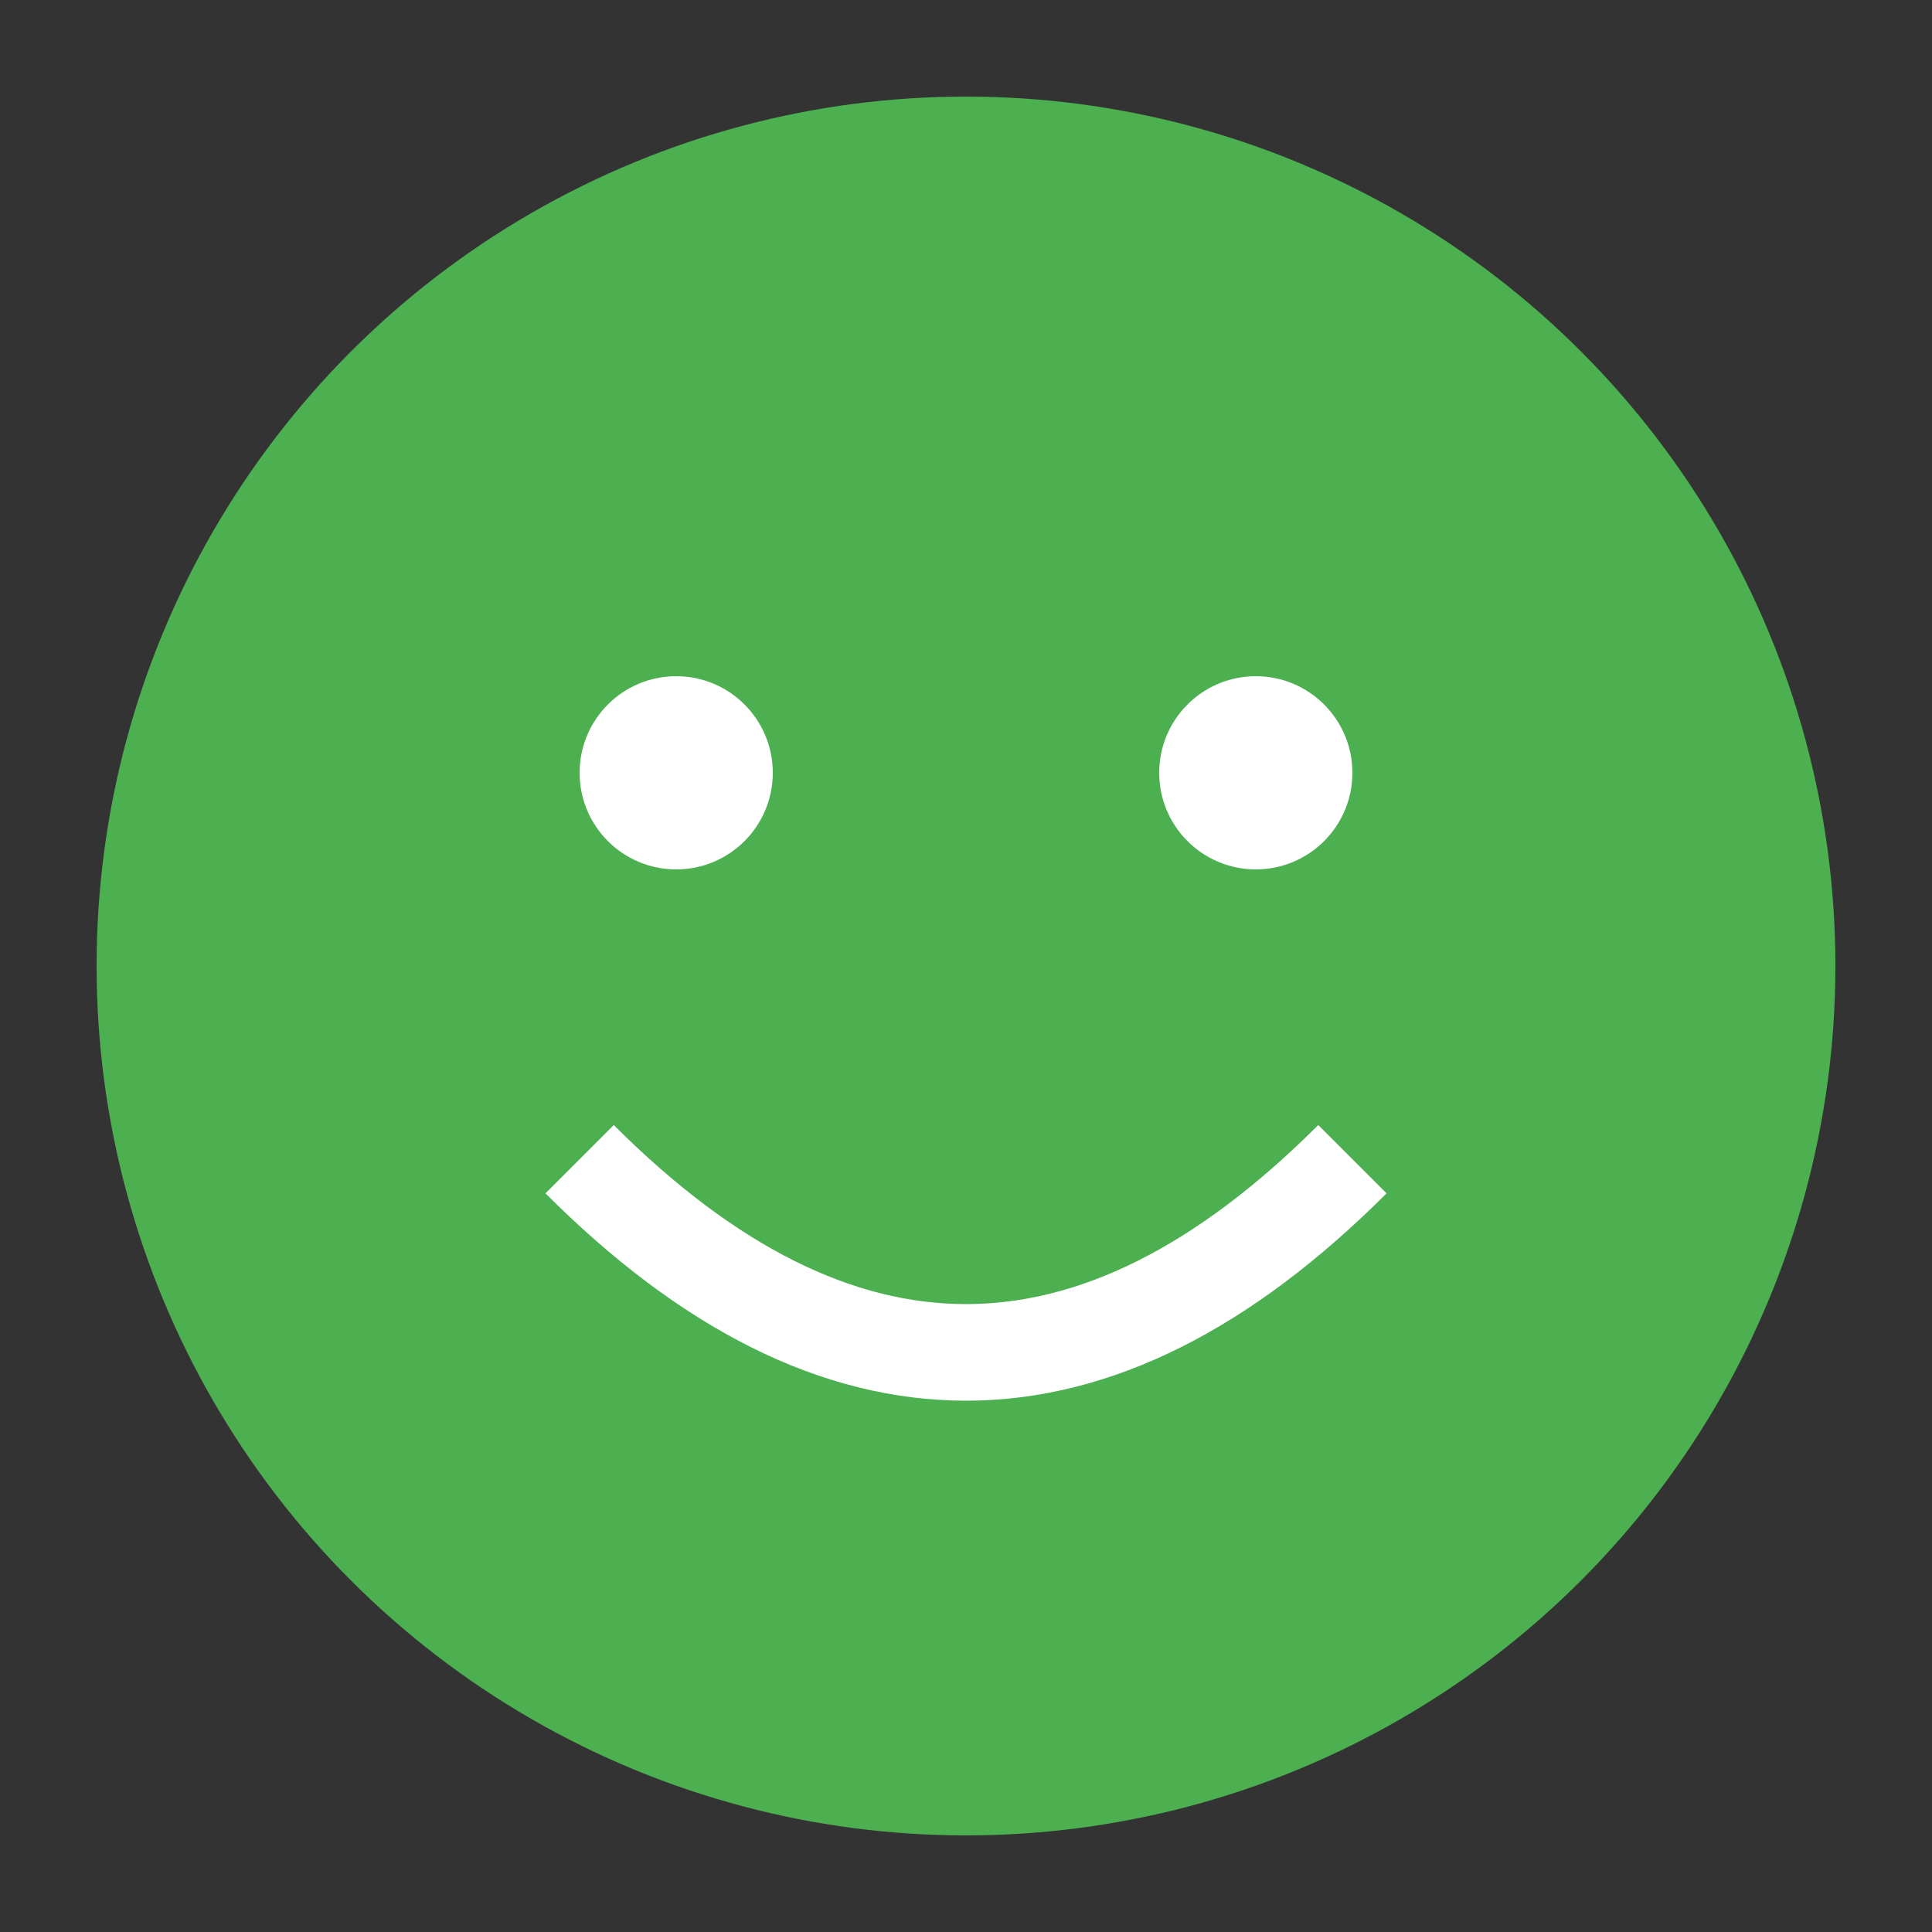 <svg xmlns="http://www.w3.org/2000/svg" width="100" height="100" viewBox="0 0 100 100">
  <rect x="0" y="0" width="100" height="100" fill="#333333" stroke="none"/>
  <circle cx="50" cy="50" r="45" fill="#4CAF50" />
  <circle cx="35" cy="40" r="5" fill="white" />
  <circle cx="65" cy="40" r="5" fill="white" />
  <path d="M 30 60 Q 50 80 70 60" stroke="white" stroke-width="5" fill="none" />
</svg>